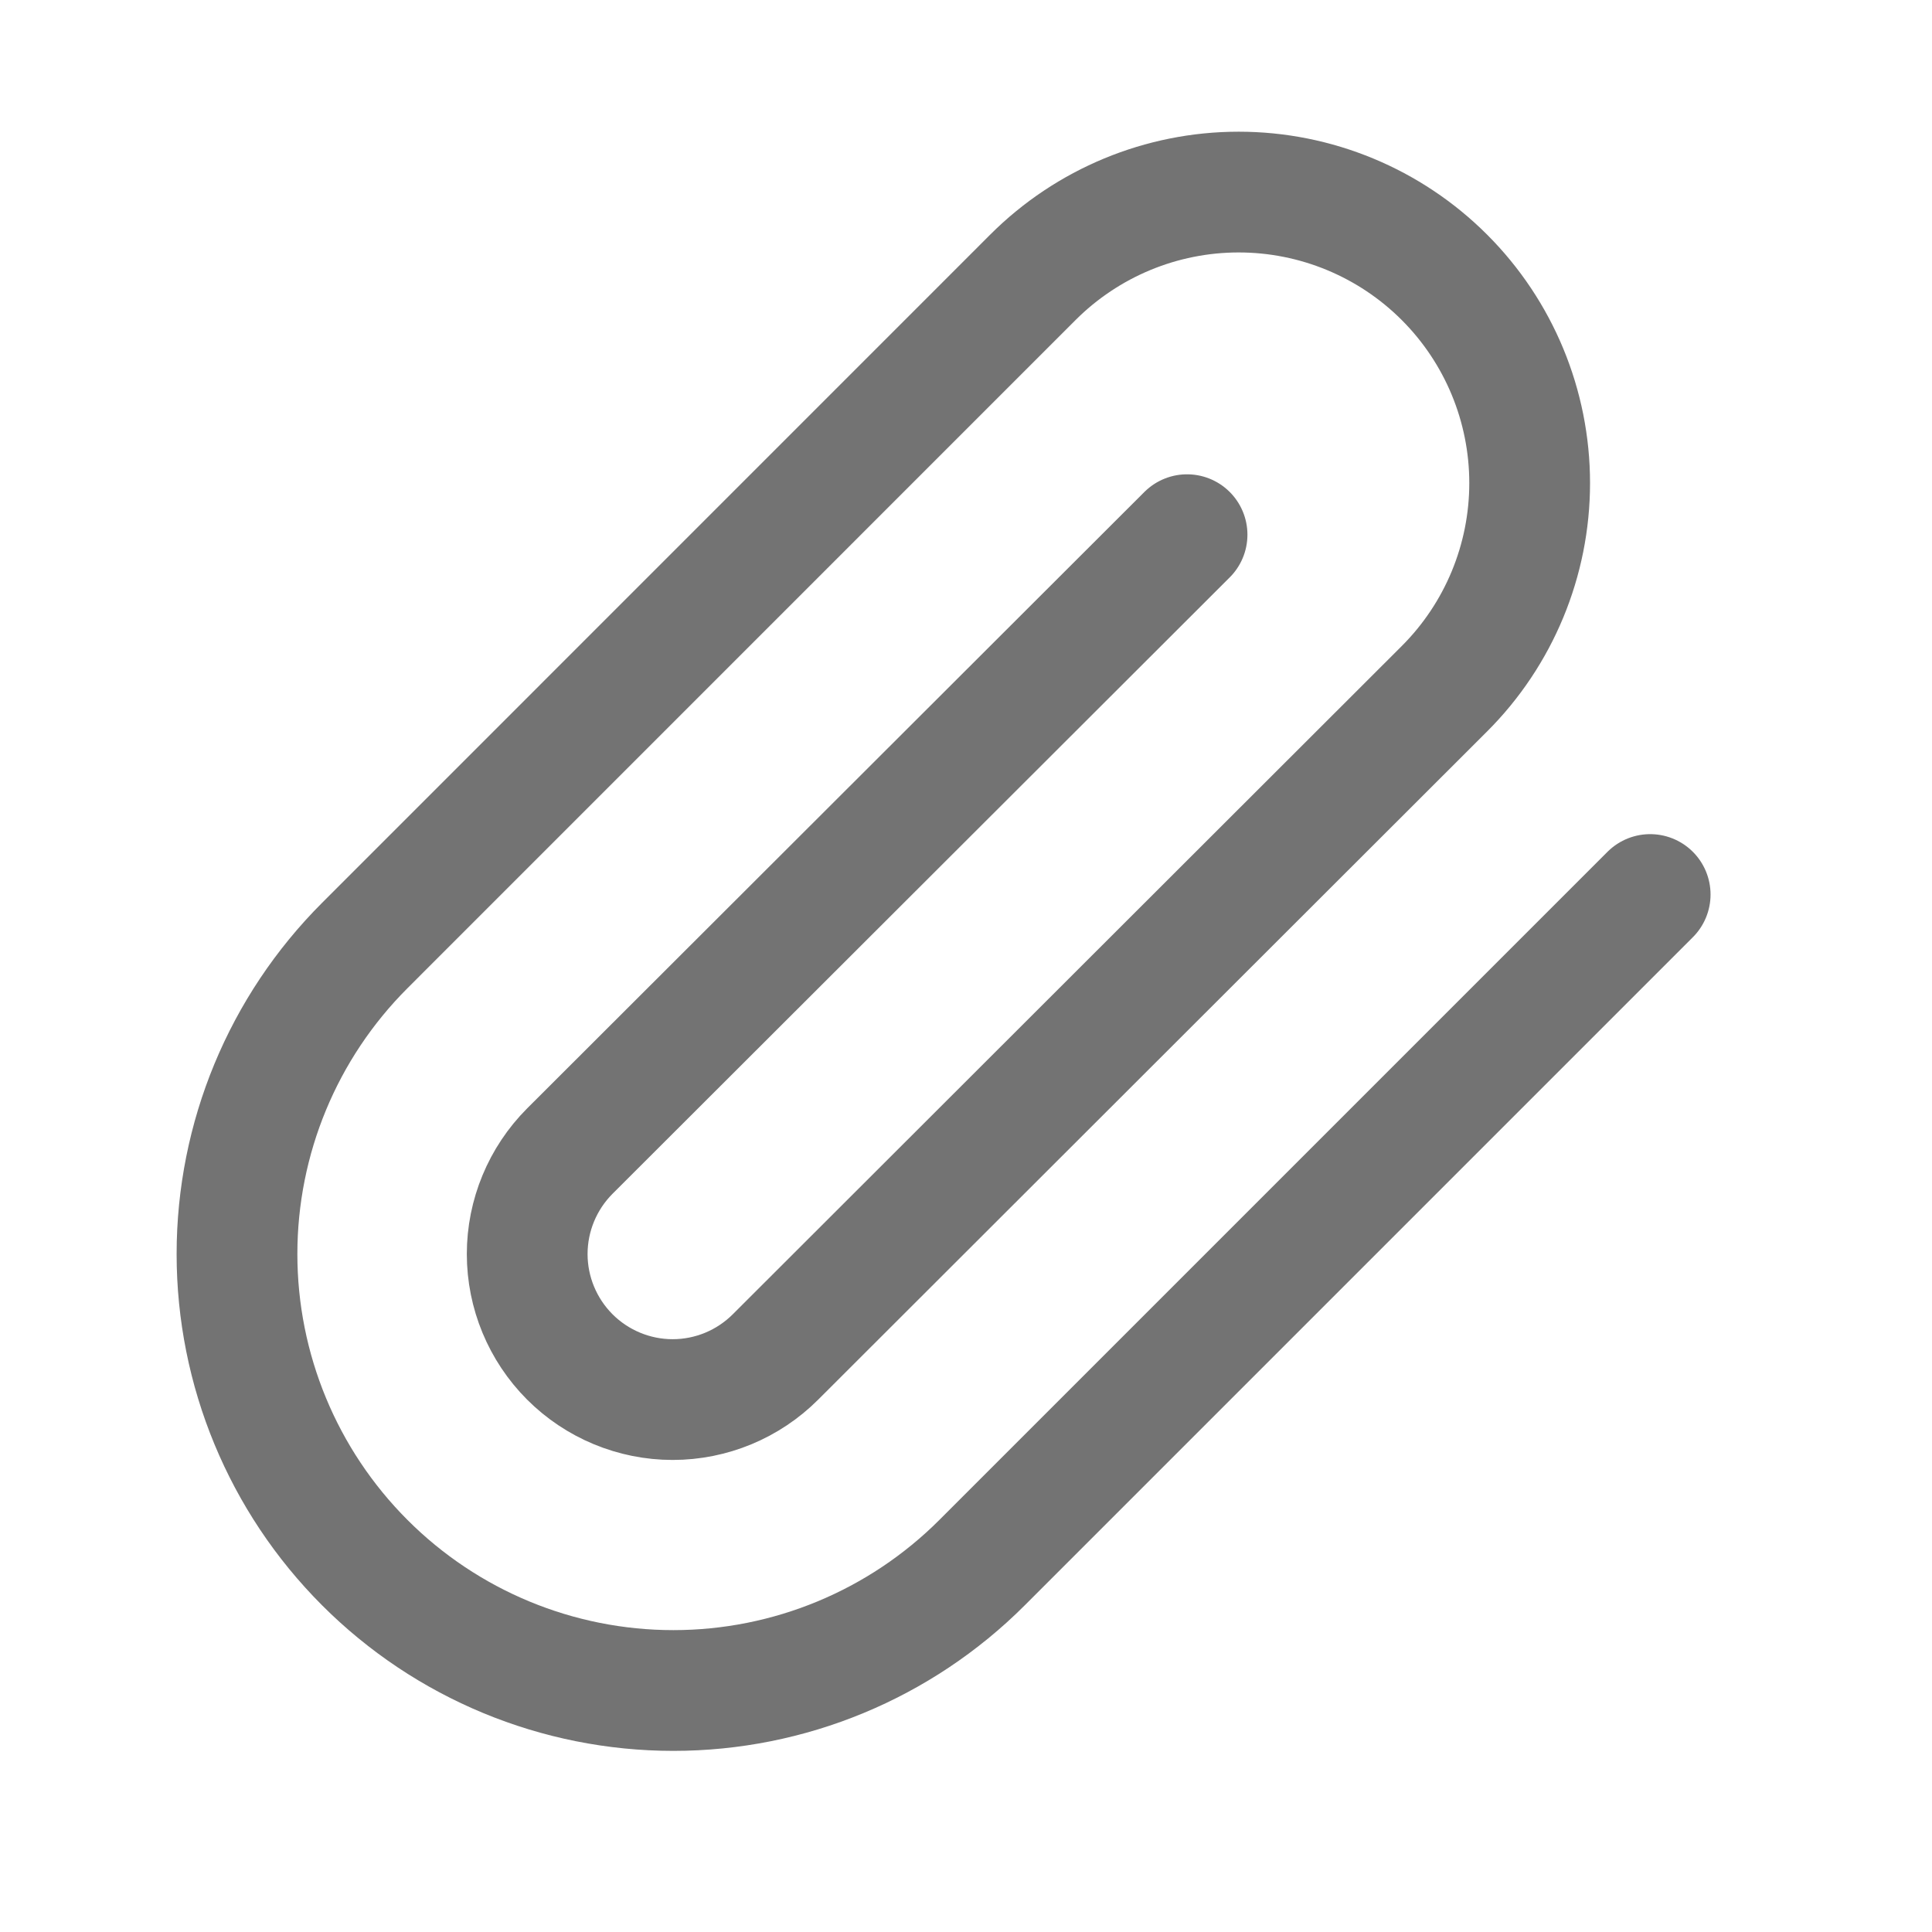 <svg width="24" height="24" viewBox="0 0 24 24" fill="none" xmlns="http://www.w3.org/2000/svg">
<g opacity="0.55">
<path d="M20.499 11.112L12.199 19.412C11.182 20.429 9.803 21 8.365 21C6.927 21 5.548 20.429 4.532 19.412C3.515 18.395 2.944 17.016 2.944 15.578C2.944 14.14 3.515 12.761 4.532 11.745L12.831 3.445C13.509 2.767 14.429 2.386 15.387 2.386C16.346 2.386 17.265 2.767 17.943 3.445C18.621 4.123 19.002 5.042 19.002 6.001C19.002 6.959 18.621 7.879 17.943 8.556L9.634 16.856C9.295 17.195 8.836 17.386 8.356 17.386C7.877 17.386 7.417 17.195 7.078 16.856C6.74 16.517 6.549 16.058 6.549 15.578C6.549 15.099 6.74 14.639 7.078 14.3L14.746 6.642" stroke="black" stroke-width="1.5" stroke-linecap="round" stroke-linejoin="round"/>
</g>
</svg>
